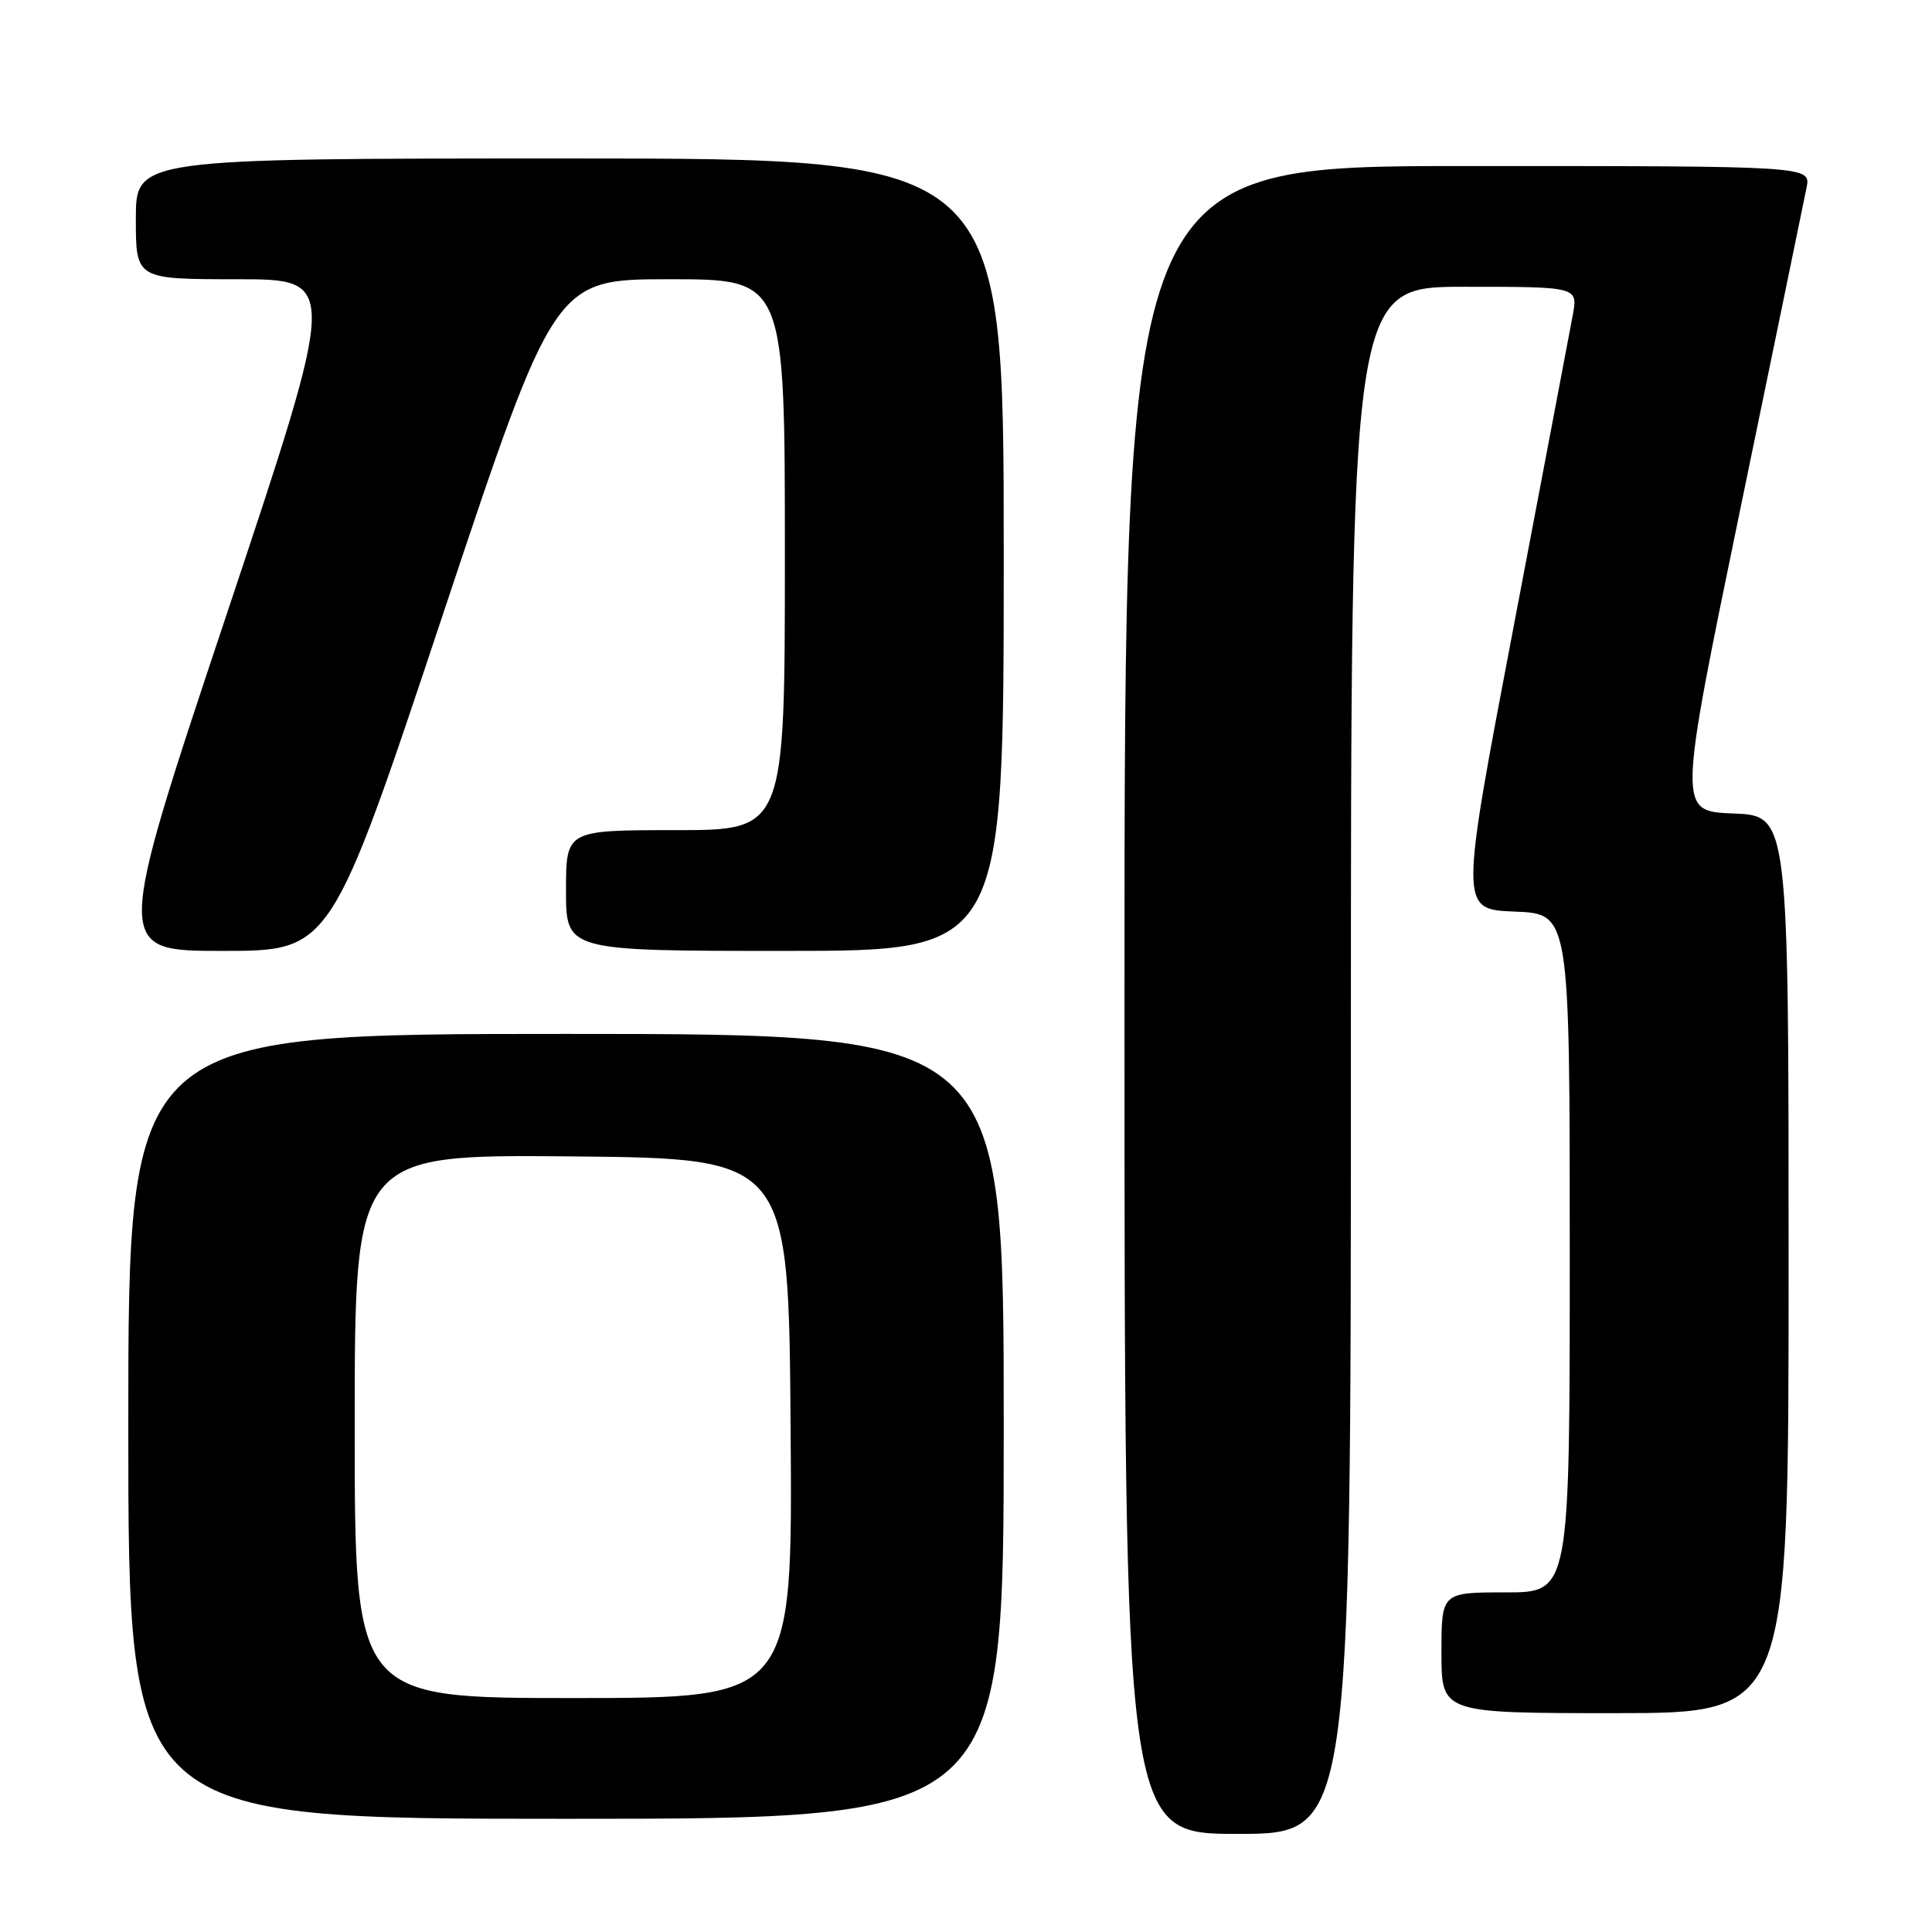 <?xml version="1.0" encoding="UTF-8" standalone="no"?>
<!DOCTYPE svg PUBLIC "-//W3C//DTD SVG 1.1//EN" "http://www.w3.org/Graphics/SVG/1.1/DTD/svg11.dtd" >
<svg xmlns="http://www.w3.org/2000/svg" xmlns:xlink="http://www.w3.org/1999/xlink" version="1.1" viewBox="0 0 256 256">
 <g >
 <path fill="currentColor"
d=" M 179.00 140.50 C 179.00 38.00 179.00 38.00 194.05 38.00 C 209.09 38.00 209.09 38.00 208.40 41.75 C 208.02 43.81 204.49 62.38 200.57 83.00 C 193.42 120.50 193.42 120.50 200.71 120.79 C 208.00 121.08 208.00 121.08 208.00 166.04 C 208.00 211.00 208.00 211.00 199.50 211.00 C 191.00 211.00 191.00 211.00 191.00 219.00 C 191.00 227.00 191.00 227.00 214.00 227.00 C 237.00 227.00 237.00 227.00 237.00 167.54 C 237.00 108.08 237.00 108.08 229.66 107.79 C 222.33 107.50 222.33 107.50 230.57 67.60 C 235.10 45.65 239.07 26.42 239.38 24.85 C 239.95 22.00 239.95 22.00 194.47 22.00 C 149.00 22.00 149.00 22.00 149.00 132.50 C 149.00 243.00 149.00 243.00 164.00 243.00 C 179.00 243.00 179.00 243.00 179.00 140.50 Z  M 133.00 189.00 C 133.00 137.00 133.00 137.00 75.00 137.00 C 17.00 137.00 17.00 137.00 17.00 189.00 C 17.00 241.00 17.00 241.00 75.00 241.00 C 133.00 241.00 133.00 241.00 133.00 189.00 Z  M 58.66 81.50 C 73.48 37.00 73.48 37.00 88.74 37.00 C 104.00 37.00 104.00 37.00 104.00 73.50 C 104.00 110.00 104.00 110.00 89.50 110.00 C 75.00 110.00 75.00 110.00 75.00 118.00 C 75.00 126.00 75.00 126.00 104.00 126.00 C 133.00 126.00 133.00 126.00 133.00 73.50 C 133.00 21.00 133.00 21.00 75.50 21.00 C 18.00 21.00 18.00 21.00 18.00 29.00 C 18.00 37.00 18.00 37.00 31.42 37.00 C 44.84 37.00 44.84 37.00 30.00 81.50 C 15.16 126.00 15.16 126.00 29.50 126.00 C 43.84 126.00 43.84 126.00 58.66 81.50 Z  M 47.00 188.98 C 47.00 152.97 47.00 152.97 75.75 153.23 C 104.50 153.50 104.50 153.50 104.76 189.25 C 105.03 225.00 105.03 225.00 76.01 225.00 C 47.00 225.00 47.00 225.00 47.00 188.98 Z "/>
</g>
</svg>
